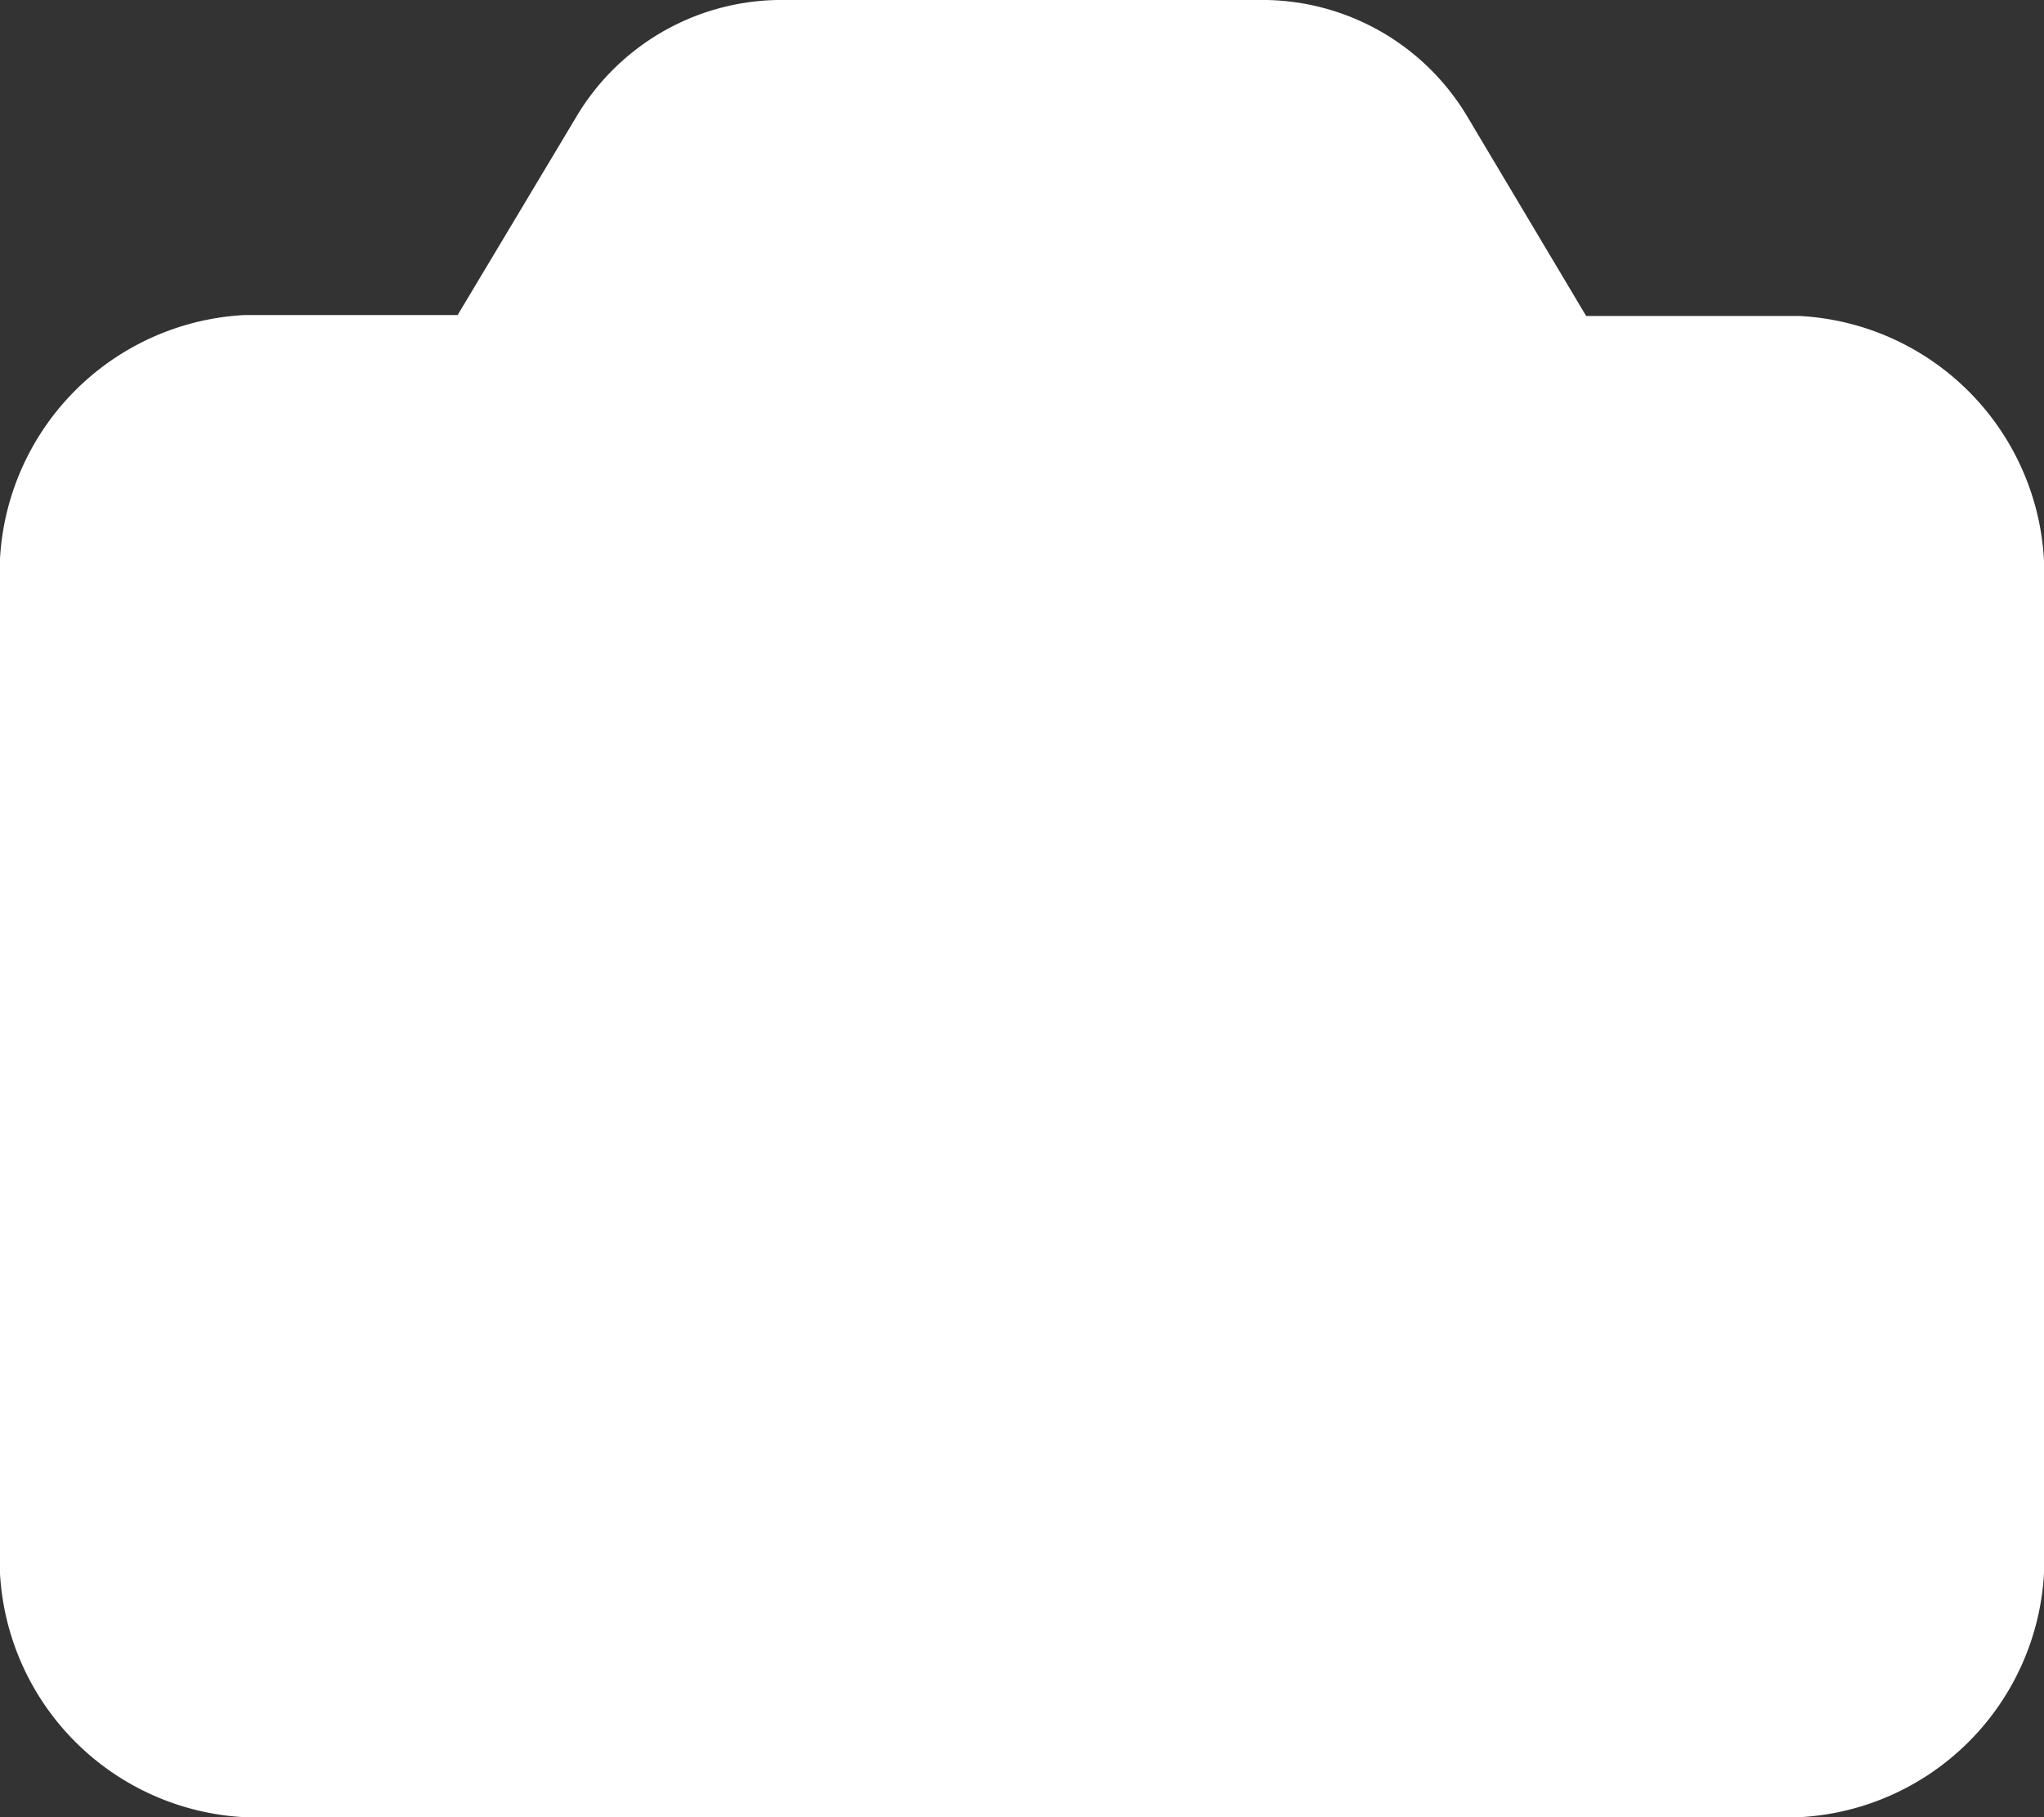 <svg xmlns="http://www.w3.org/2000/svg" width="9" height="8" viewBox="0 0 9 8">
  <rect x="0" y="0" width="9" height="8" fill="#333333" stroke="none"/>
  <g id="_001-photo-camera" data-name="001-photo-camera" transform="translate(0 -0.738)">
    <path id="Shape" d="M1.076,8A1.138,1.138,0,0,1,0,6.8V2.587a1.138,1.138,0,0,1,1.076-1.2h.939L2.533.522A1.051,1.051,0,0,1,3.424,0H5.576a1.051,1.051,0,0,1,.89.522l.518.869h.939A1.138,1.138,0,0,1,9,2.587V6.8A1.138,1.138,0,0,1,7.924,8Z" transform="translate(0 0.738)" fill="#fff"/>
    <path id="Path" d="M1.5,0A1.5,1.5,0,1,0,3,1.495,1.506,1.506,0,0,0,1.5,0Z" transform="translate(3 3.738)" fill="#fff"/>
  </g>
</svg>
